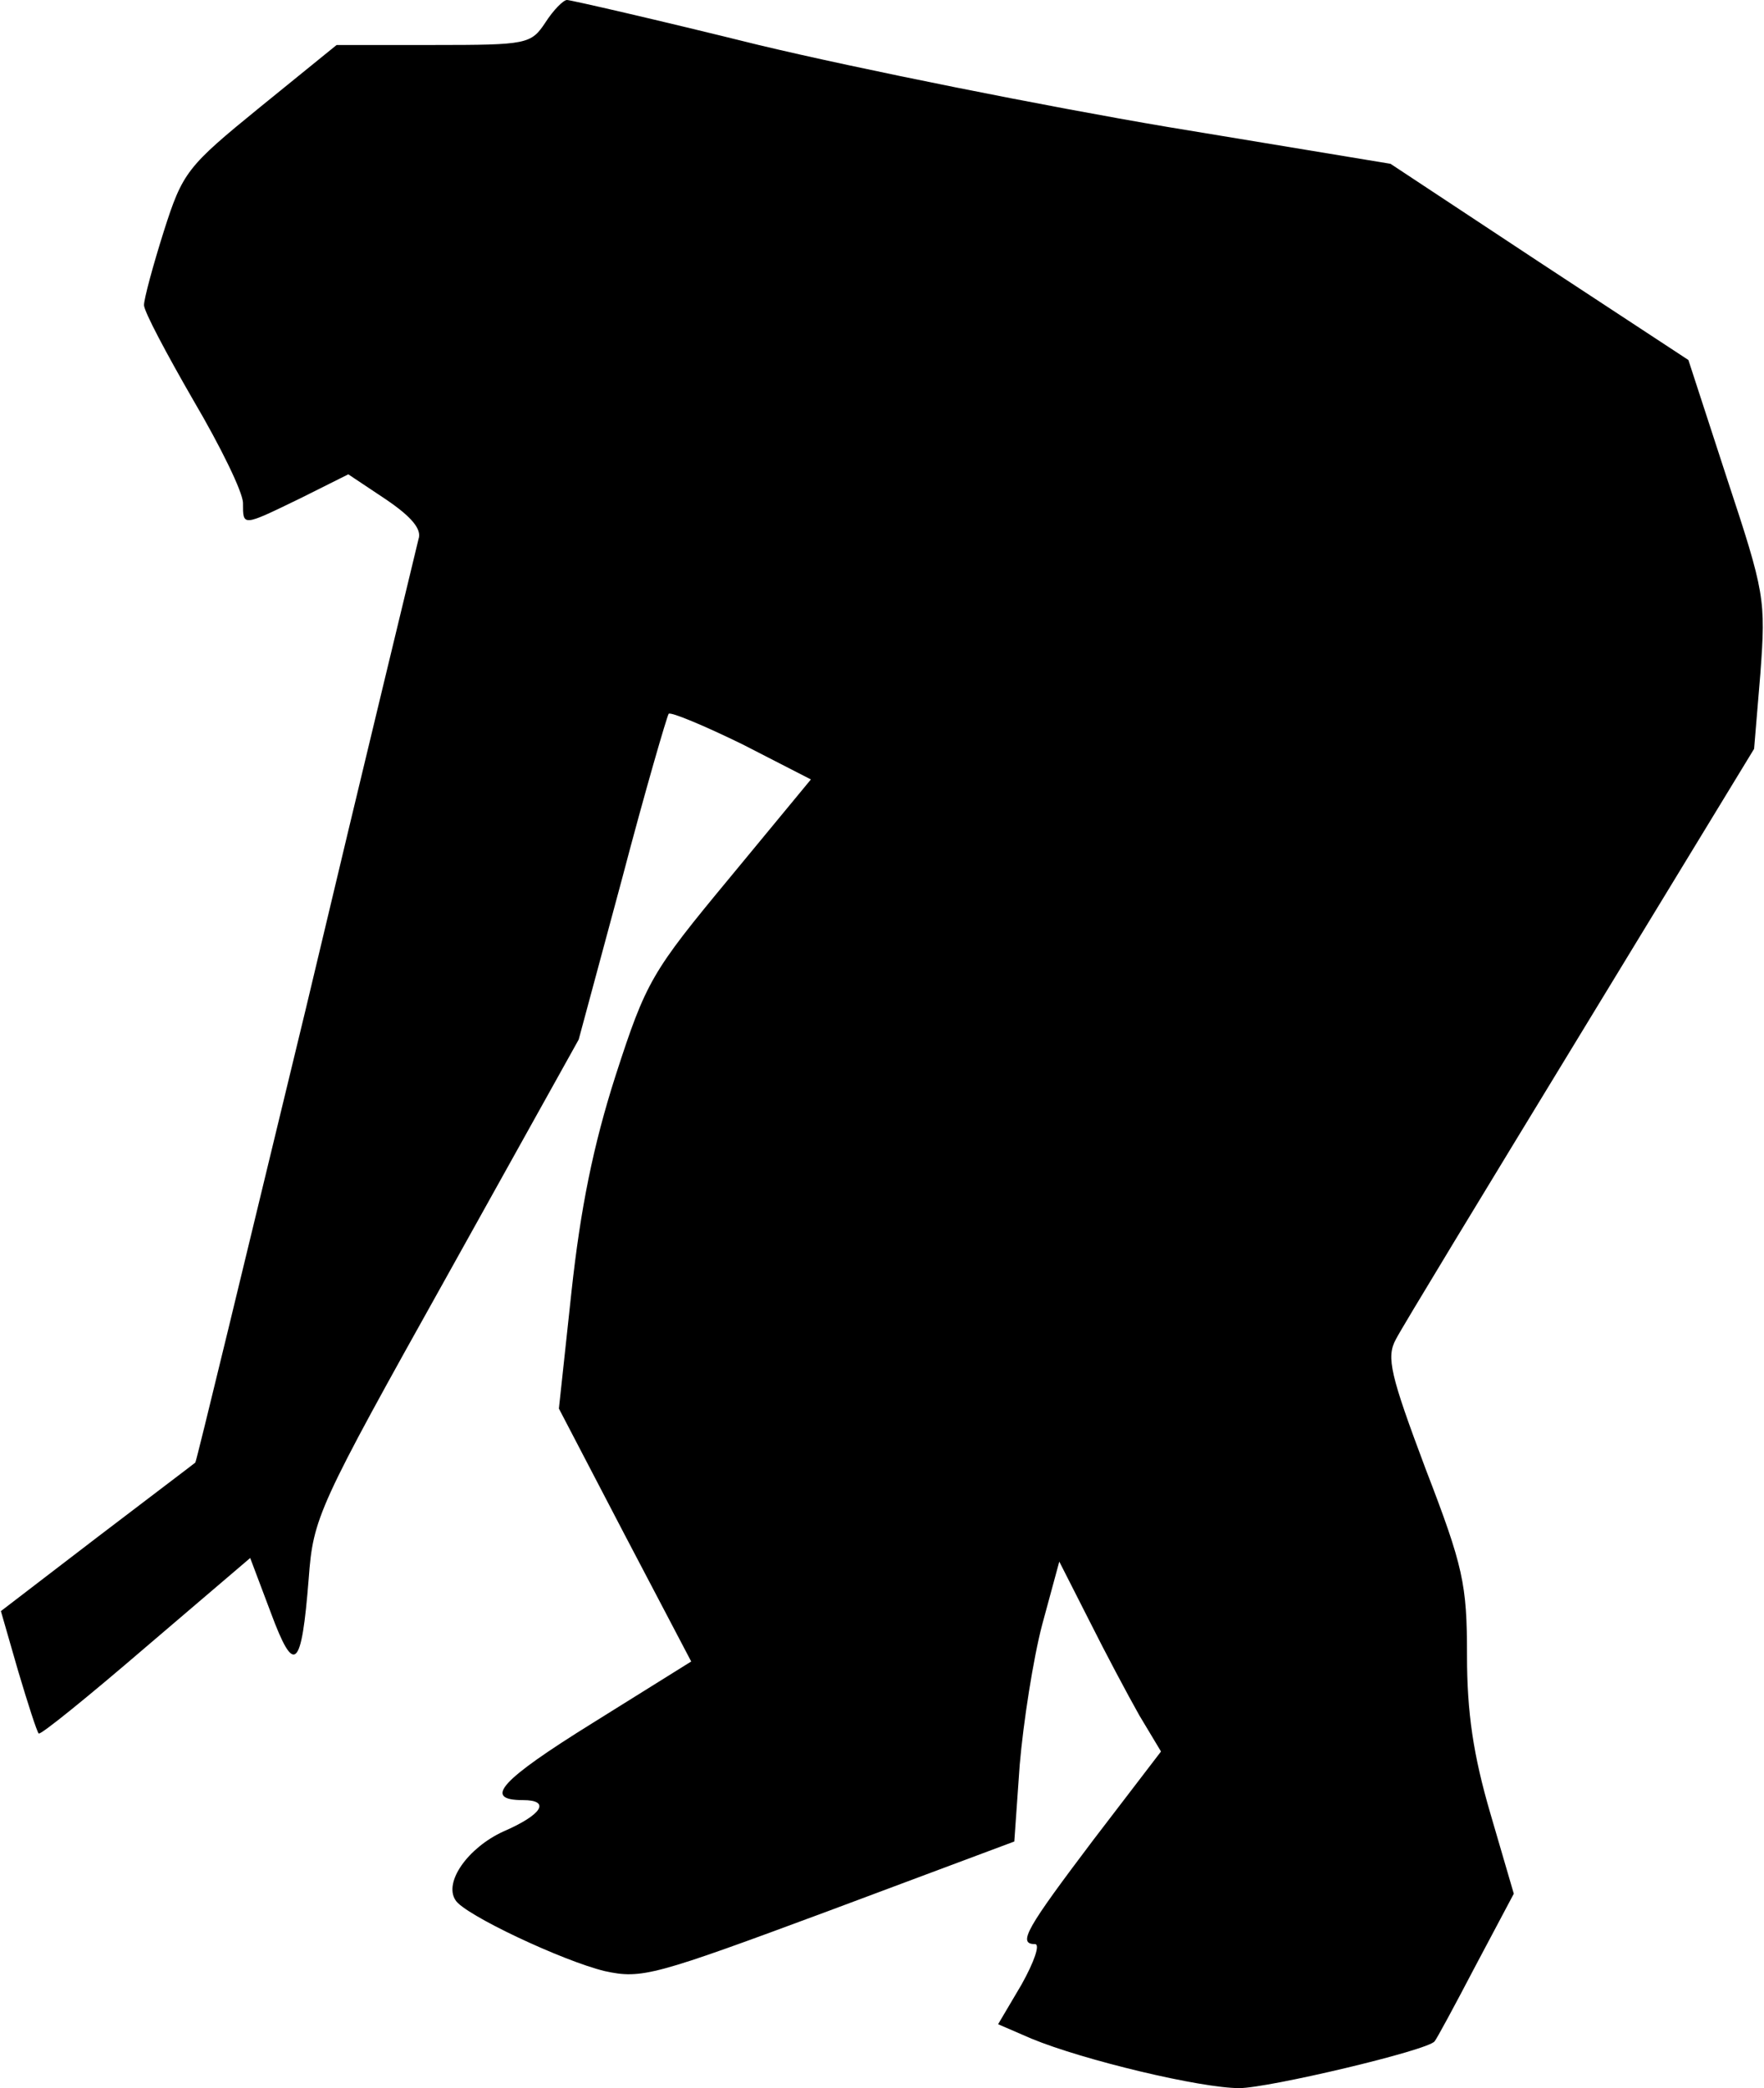 <?xml version="1.0" standalone="no"?>
<!DOCTYPE svg PUBLIC "-//W3C//DTD SVG 20010904//EN"
 "http://www.w3.org/TR/2001/REC-SVG-20010904/DTD/svg10.dtd">
<svg version="1.0" xmlns="http://www.w3.org/2000/svg"
 width="196pt" height="232pt" viewBox="0 0 196 232"
 preserveAspectRatio="xMidYMid meet">
<g transform="translate(0,232) scale(0.1,-0.1)"
fill="#000000" stroke="none">
<path fill="#000000" stroke="none" d="M606 2295 c-16 -24 -20 -25 -124 -25
l-108 0 -85 -69 c-81 -66 -86 -72 -107 -138 -12 -38 -22 -75 -22 -82 0 -7 25
-54 55 -106 30 -51 55 -102 55 -114 0 -26 -1 -26 63 5 l54 27 42 -28 c28 -19
40 -33 36 -44 -2 -9 -59 -243 -125 -521 -67 -277 -122 -505 -123 -505 -1 -1
-50 -38 -109 -83 l-107 -82 19 -66 c11 -37 21 -68 23 -70 2 -2 55 41 119 96
l116 99 23 -61 c26 -70 34 -63 42 38 5 68 10 79 153 335 l147 264 48 178 c26
99 50 181 52 184 3 2 39 -13 82 -34 l76 -39 -90 -109 c-87 -105 -93 -115 -127
-220 -25 -78 -39 -148 -49 -240 l-14 -130 73 -140 74 -141 -109 -68 c-103 -64
-123 -86 -78 -86 31 0 22 -16 -22 -35 -39 -18 -66 -56 -53 -76 9 -16 120 -68
166 -79 41 -9 55 -5 249 67 l206 77 6 85 c4 47 15 118 25 156 l19 70 33 -65
c18 -36 43 -83 56 -106 l24 -40 -75 -98 c-74 -98 -85 -116 -65 -116 6 0 -1
-20 -15 -45 l-26 -44 37 -16 c58 -24 188 -55 231 -55 32 0 210 42 217 52 2 2
22 39 45 83 l43 81 -26 89 c-19 65 -26 112 -26 176 0 79 -4 98 -46 207 -39
104 -44 124 -33 144 6 12 99 165 205 339 l193 317 7 84 c6 82 5 89 -37 216
l-43 132 -166 109 -165 109 -248 41 c-136 23 -341 64 -454 91 -113 28 -209 50
-213 50 -4 0 -15 -11 -24 -25z"/>
</g>
</svg>
